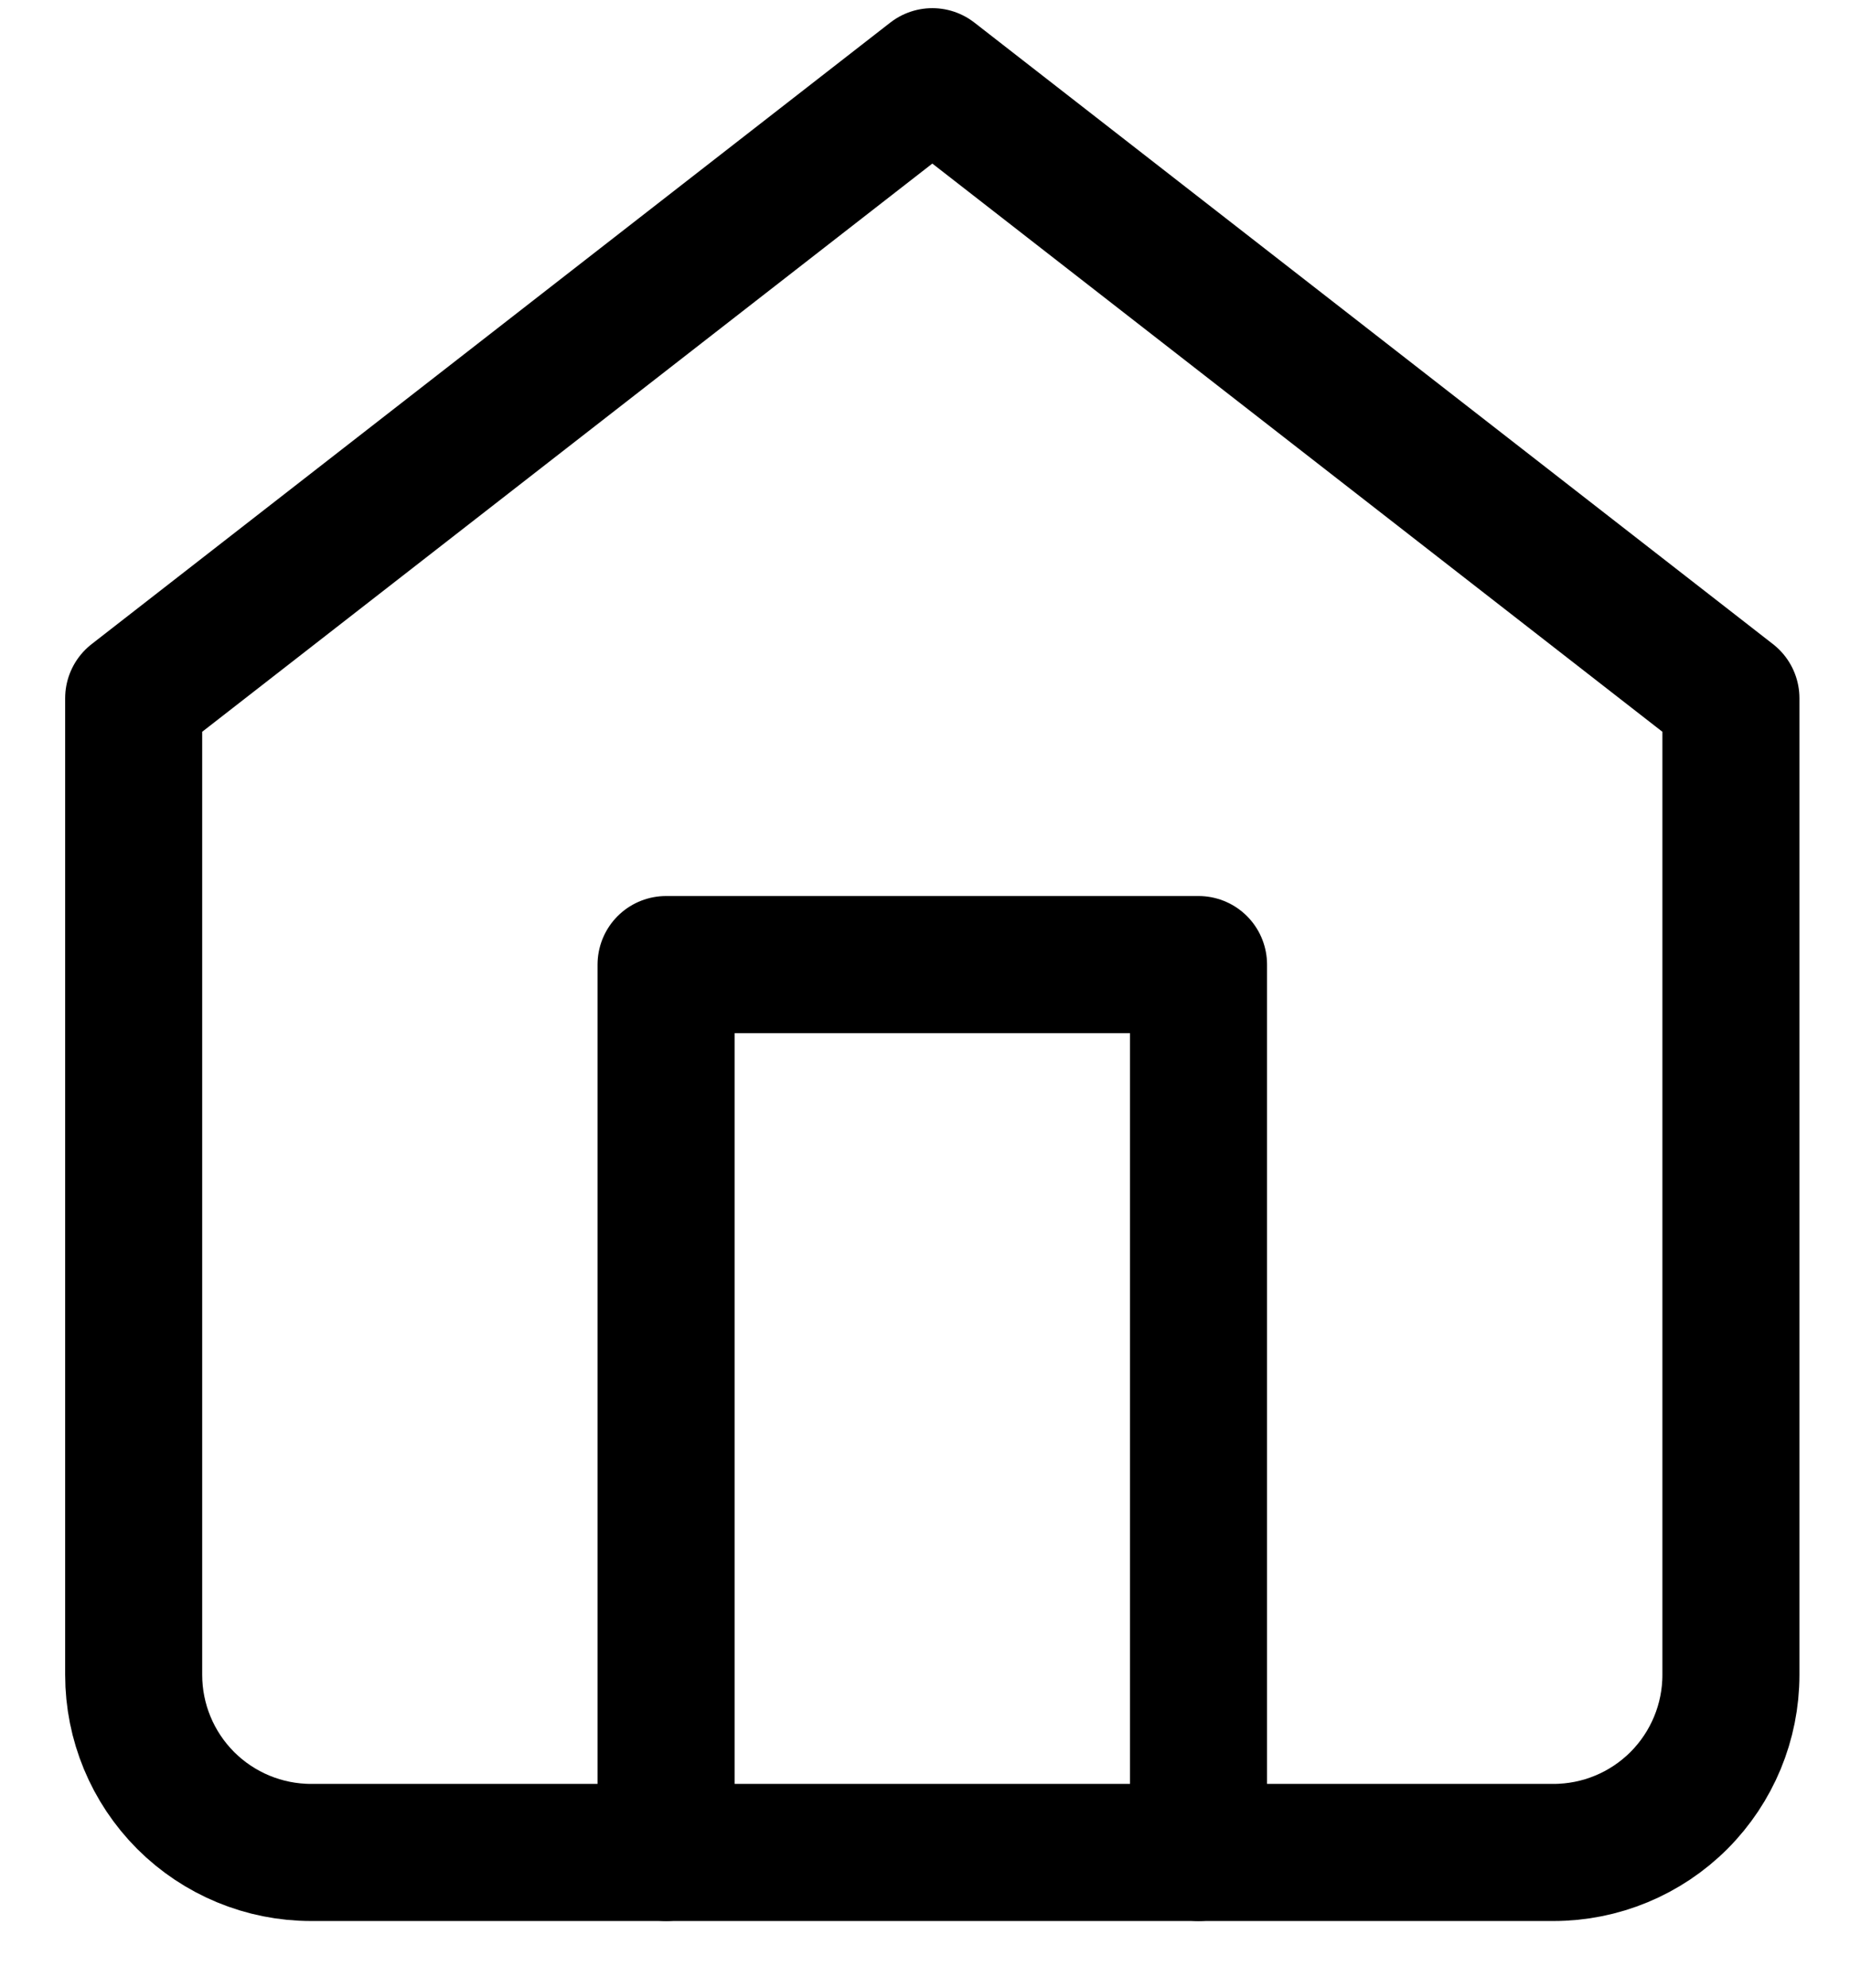 <svg width="27" height="29" viewBox="0 0 27 29" fill="none" xmlns="http://www.w3.org/2000/svg">
<g id="Group 95">
<path id="Vector" d="M1.951 10.185L13.607 1.119L25.262 10.185V24.431C25.262 25.118 24.989 25.776 24.504 26.262C24.018 26.748 23.359 27.021 22.672 27.021H4.541C3.854 27.021 3.195 26.748 2.709 26.262C2.224 25.776 1.951 25.118 1.951 24.431V10.185Z" stroke="black" stroke-width="2" stroke-linecap="round" stroke-linejoin="round"/>
<path id="Vector_2" d="M9.721 27.021V14.07H17.492V27.021" stroke="black" stroke-width="2" stroke-linecap="round" stroke-linejoin="round"/>
</g>
</svg>
